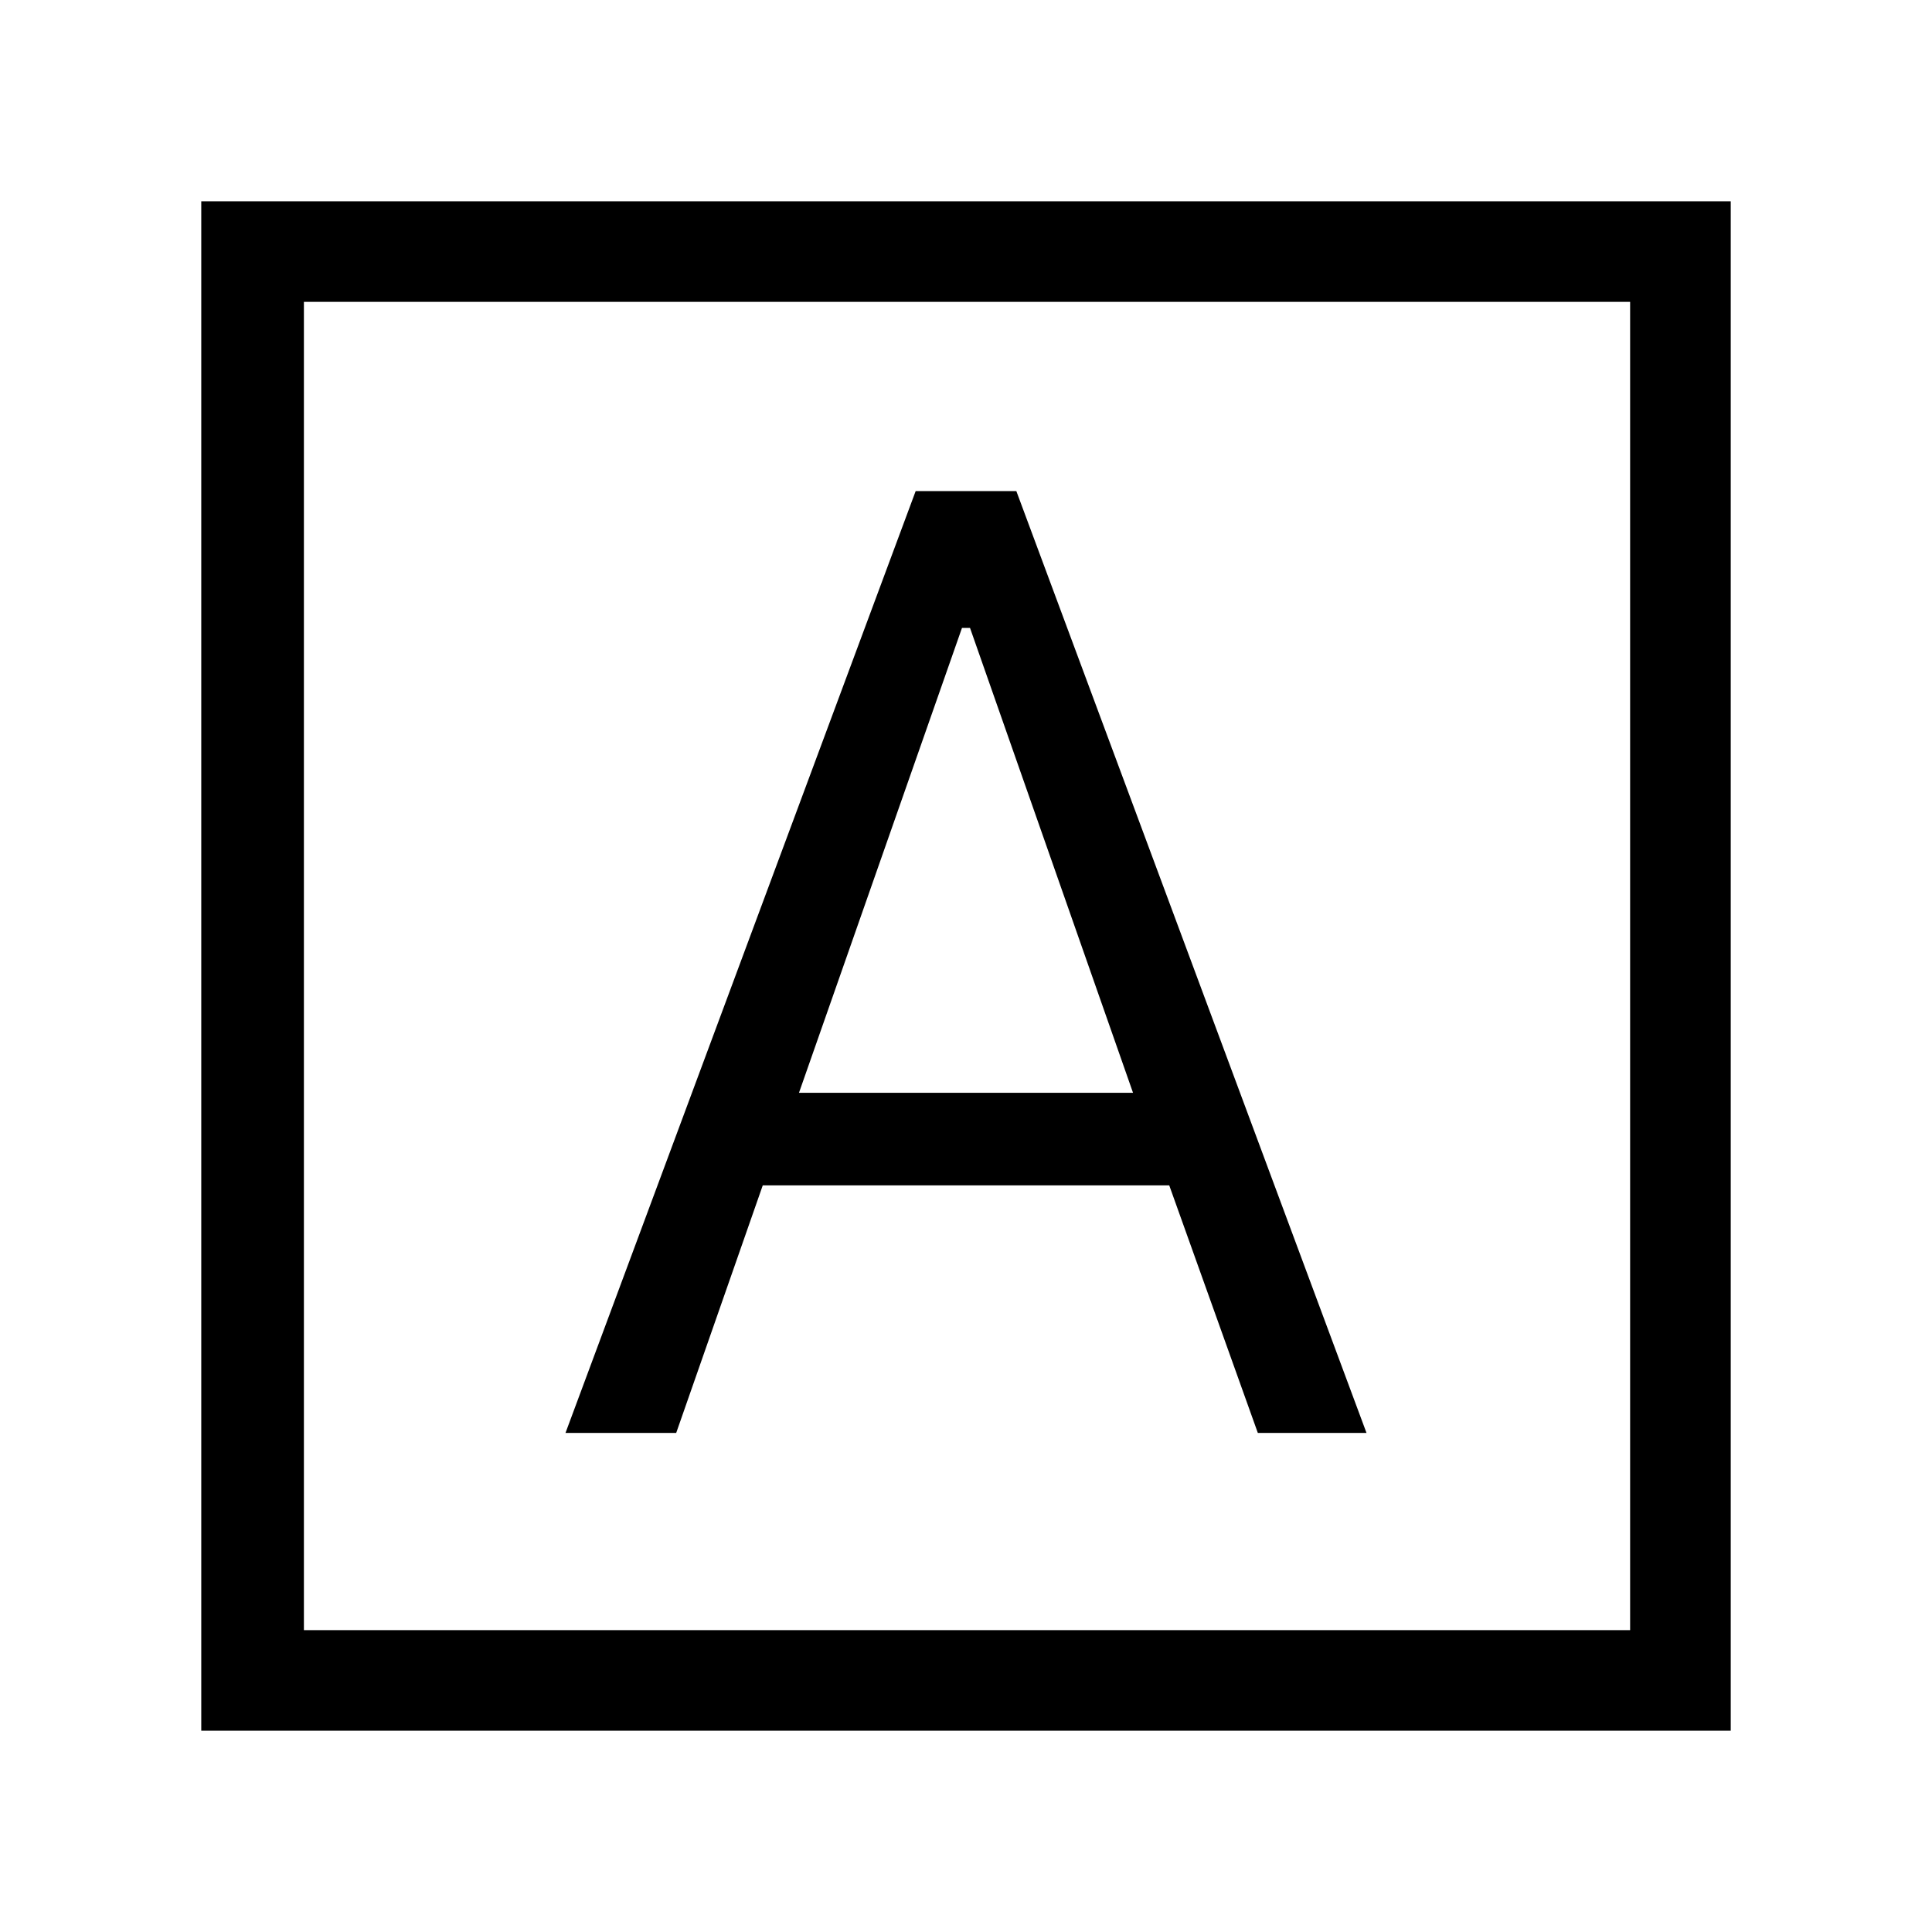 <svg xmlns="http://www.w3.org/2000/svg" viewBox="0 0 40 40"><path d="M11.708 29.667H14l1.792-5.125h8.416l1.834 5.125h2.25l-7.25-19.5h-2.084Zm4.834-7.042L19.917 13h.166l3.375 9.625ZM4.167 35.833V4.167h31.666v31.666Zm2.125-2.083H33.75V6.25H6.292Zm0 0V6.25v27.5Z"/></svg>
